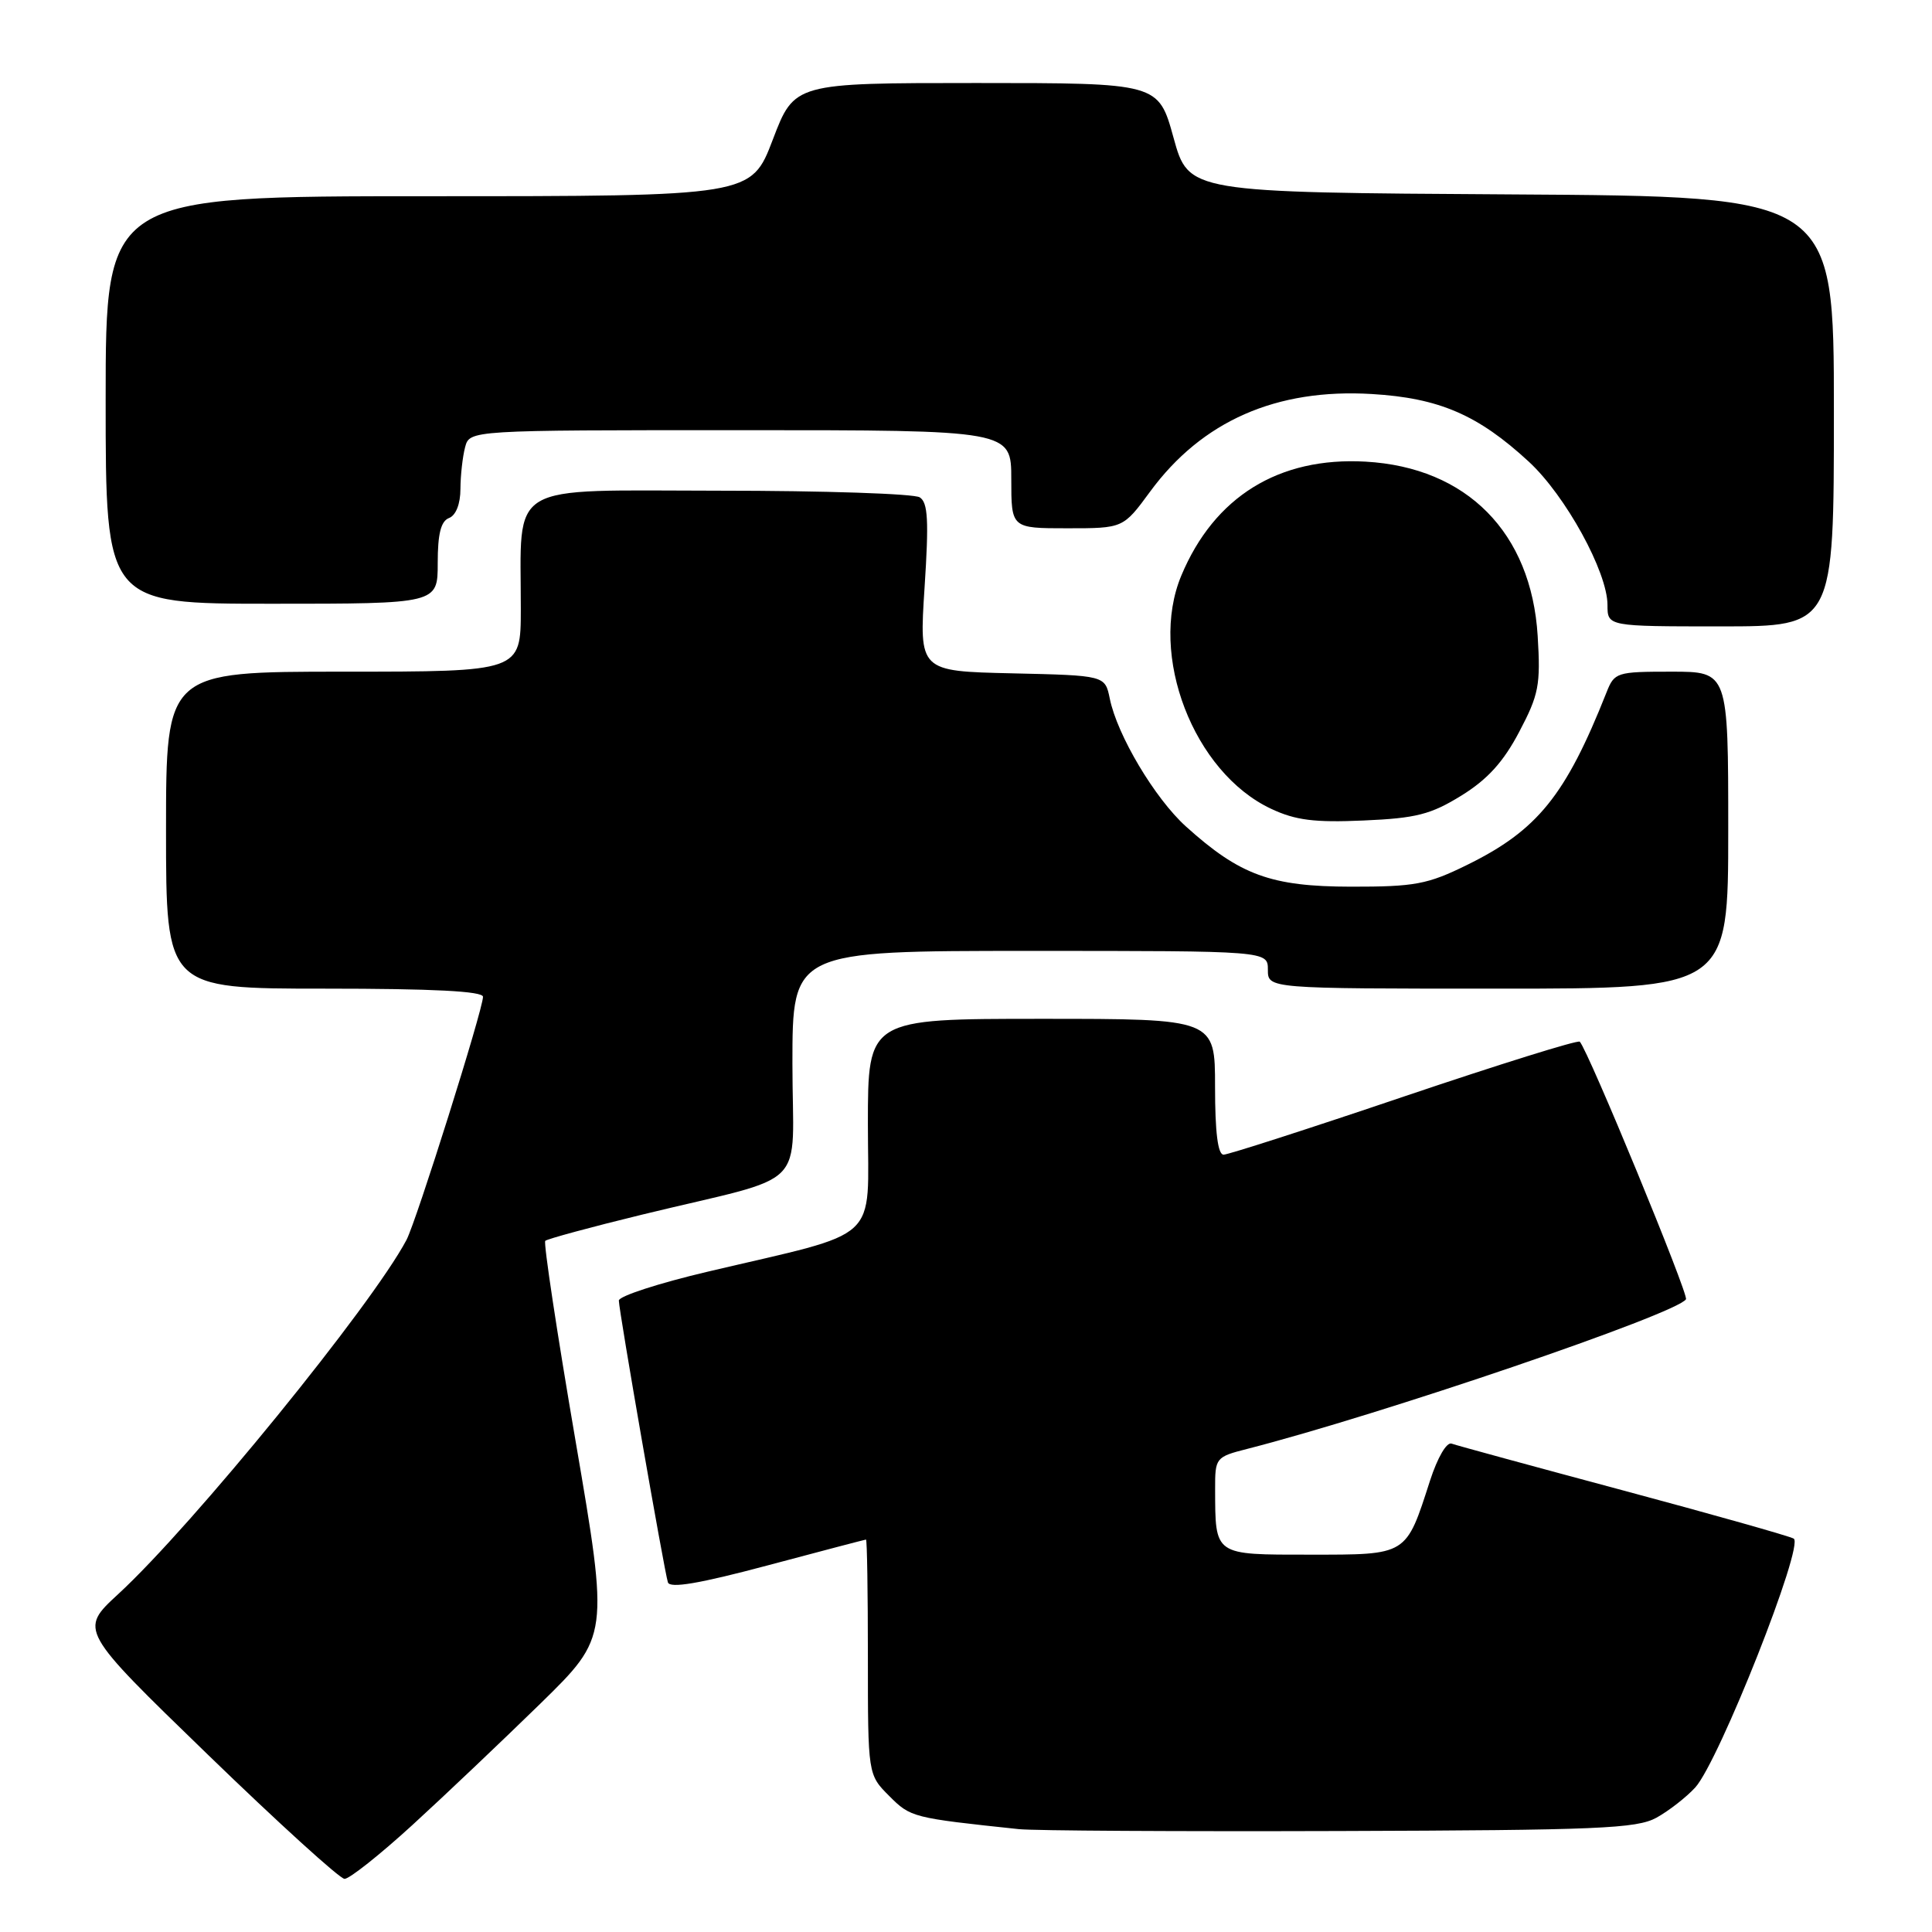 <?xml version="1.0" encoding="UTF-8" standalone="no"?>
<!DOCTYPE svg PUBLIC "-//W3C//DTD SVG 1.1//EN" "http://www.w3.org/Graphics/SVG/1.1/DTD/svg11.dtd" >
<svg xmlns="http://www.w3.org/2000/svg" xmlns:xlink="http://www.w3.org/1999/xlink" version="1.1" viewBox="0 0 256 256">
 <g >
 <path fill="currentColor"
d=" M 54.65 241.82 C 58.97 237.87 66.59 230.63 71.60 225.74 C 80.70 216.84 80.70 216.84 76.25 190.85 C 73.80 176.56 72.00 164.67 72.25 164.42 C 72.50 164.17 78.28 162.60 85.10 160.94 C 107.68 155.45 105.00 158.14 105.00 140.96 C 105.00 126.00 105.00 126.00 136.50 126.00 C 168.00 126.00 168.00 126.00 168.00 128.50 C 168.00 131.00 168.00 131.00 198.50 131.00 C 229.00 131.00 229.00 131.00 229.00 110.00 C 229.00 89.00 229.00 89.00 221.48 89.00 C 214.20 89.00 213.92 89.09 212.87 91.75 C 207.45 105.42 203.73 110.02 194.39 114.61 C 189.14 117.19 187.47 117.50 179.00 117.49 C 168.41 117.47 164.30 115.97 157.14 109.51 C 153.03 105.80 148.03 97.41 147.05 92.56 C 146.42 89.50 146.42 89.50 134.10 89.22 C 121.79 88.94 121.79 88.94 122.51 77.85 C 123.09 68.97 122.96 66.59 121.87 65.90 C 121.12 65.42 109.20 65.02 95.38 65.02 C 66.75 65.00 69.03 63.63 69.01 80.75 C 69.00 89.00 69.00 89.00 45.50 89.00 C 22.00 89.00 22.00 89.00 22.00 110.00 C 22.00 131.00 22.00 131.00 43.00 131.00 C 57.42 131.00 64.00 131.34 64.00 132.08 C 64.00 133.76 55.17 161.82 53.86 164.30 C 49.30 172.93 25.51 202.17 15.65 211.24 C 10.50 215.99 10.50 215.99 27.50 232.46 C 36.85 241.52 45.02 248.94 45.65 248.96 C 46.28 248.98 50.33 245.77 54.65 241.82 Z  M 219.50 240.85 C 221.15 239.93 223.46 238.13 224.63 236.85 C 227.78 233.38 239.14 204.66 237.67 203.87 C 237.03 203.52 226.82 200.64 215.00 197.47 C 203.18 194.30 192.98 191.52 192.35 191.29 C 191.69 191.04 190.48 193.13 189.49 196.18 C 186.27 206.17 186.54 206.00 173.59 206.00 C 160.78 206.00 161.04 206.18 161.01 197.29 C 161.00 193.17 161.09 193.05 165.25 191.99 C 183.00 187.45 222.21 174.08 223.40 172.16 C 223.78 171.55 210.47 139.25 209.33 138.03 C 209.09 137.77 198.63 141.04 186.07 145.28 C 173.52 149.53 162.75 153.00 162.13 153.00 C 161.37 153.00 161.00 150.01 161.00 144.00 C 161.00 135.00 161.00 135.00 138.00 135.00 C 115.00 135.00 115.00 135.00 115.00 148.96 C 115.00 164.93 117.10 163.00 93.75 168.51 C 87.29 170.03 82.00 171.75 82.00 172.33 C 82.00 173.65 88.00 208.08 88.50 209.67 C 88.77 210.50 92.69 209.83 101.69 207.43 C 108.73 205.55 114.61 204.01 114.75 204.00 C 114.89 204.00 115.00 211.01 115.00 219.58 C 115.00 235.15 115.00 235.15 117.83 237.98 C 120.66 240.82 120.92 240.88 135.00 242.37 C 136.93 242.58 156.05 242.69 177.50 242.62 C 211.77 242.51 216.86 242.30 219.50 240.85 Z  M 193.64 105.42 C 197.10 103.28 199.21 100.96 201.30 96.98 C 203.90 92.05 204.15 90.78 203.75 84.26 C 202.91 70.57 194.37 61.93 180.95 61.17 C 169.46 60.52 160.90 65.81 156.53 76.27 C 152.15 86.76 158.15 102.35 168.43 107.17 C 171.66 108.69 174.18 109.01 180.69 108.72 C 187.65 108.42 189.59 107.92 193.64 105.42 Z  M 243.00 54.51 C 243.00 26.02 243.00 26.02 200.25 25.76 C 157.50 25.50 157.50 25.50 155.50 18.25 C 153.50 11.00 153.50 11.00 129.38 11.00 C 105.26 11.00 105.26 11.00 102.40 18.50 C 99.54 26.00 99.54 26.00 56.77 26.00 C 14.00 26.00 14.00 26.00 14.00 53.00 C 14.00 80.00 14.00 80.00 36.00 80.00 C 58.00 80.00 58.00 80.00 58.00 74.61 C 58.00 70.74 58.42 69.05 59.50 68.64 C 60.41 68.29 61.01 66.77 61.01 64.78 C 61.02 62.98 61.30 60.49 61.63 59.25 C 62.23 57.00 62.23 57.00 98.12 57.00 C 134.00 57.00 134.00 57.00 134.00 63.50 C 134.00 70.00 134.00 70.00 141.41 70.00 C 148.83 70.00 148.83 70.00 152.39 65.15 C 159.26 55.79 169.12 51.45 181.78 52.21 C 190.68 52.74 195.84 54.96 202.57 61.17 C 207.44 65.66 213.00 75.79 213.00 80.16 C 213.00 83.00 213.00 83.00 228.00 83.00 C 243.00 83.00 243.00 83.00 243.00 54.51 Z "/>
</g>
</svg>